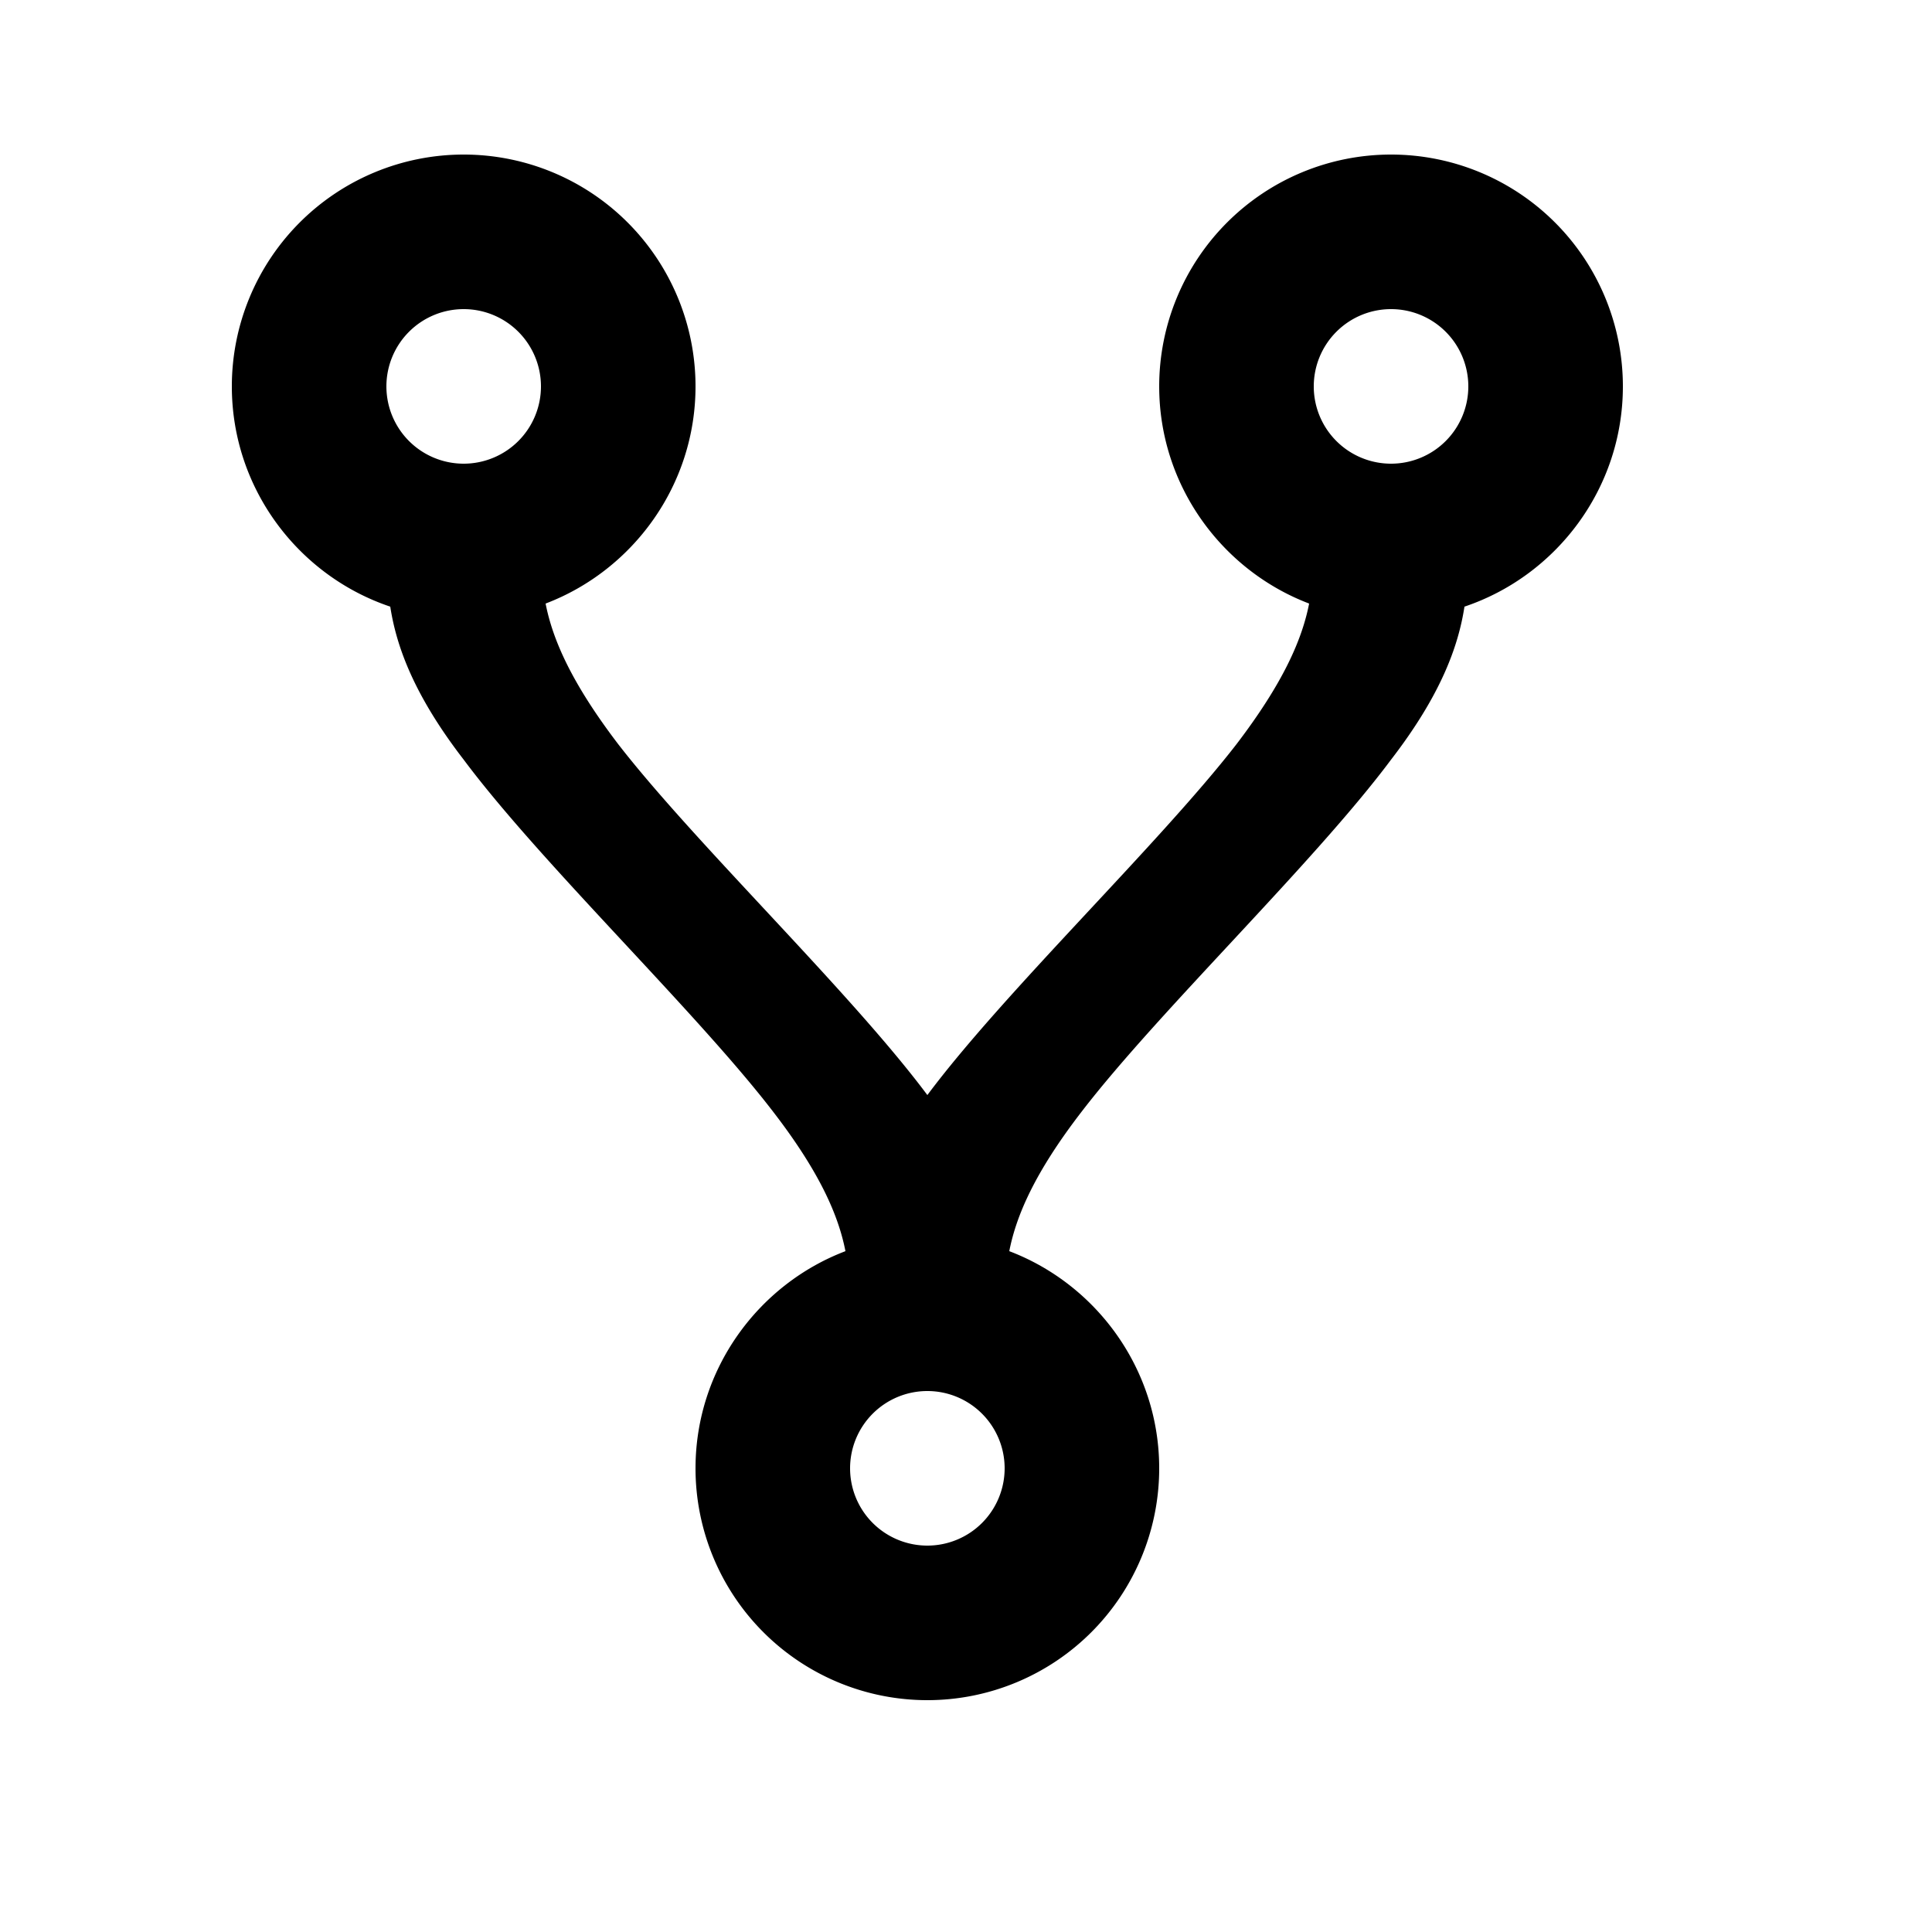<?xml version="1.0" encoding="UTF-8" standalone="no"?>
<svg
   viewBox="0 0 25 25"
   version="1.1"
   id="svg44"
   sodipodi:docname="source-fork.svg"
   width="25"
   height="25"
   inkscape:version="1.2.2 (1:1.2.2+202305151914+b0a8486541)"
   xmlns:inkscape="http://www.inkscape.org/namespaces/inkscape"
   xmlns:sodipodi="http://sodipodi.sourceforge.net/DTD/sodipodi-0.dtd"
   xmlns="http://www.w3.org/2000/svg"
   xmlns:svg="http://www.w3.org/2000/svg">
  <defs
     id="defs48" />
  <sodipodi:namedview
     id="namedview46"
     pagecolor="#ffffff"
     bordercolor="#000000"
     borderopacity="0.25"
     inkscape:showpageshadow="2"
     inkscape:pageopacity="0.0"
     inkscape:pagecheckerboard="0"
     inkscape:deskcolor="#d1d1d1"
     showgrid="false"
     inkscape:zoom="20.541667"
     inkscape:cx="6.6693712"
     inkscape:cy="12.048682"
     inkscape:window-width="1366"
     inkscape:window-height="673"
     inkscape:window-x="0"
     inkscape:window-y="0"
     inkscape:window-maximized="1"
     inkscape:current-layer="svg44" />
  <path
     d="M 6,2 A 3,3 0 0 1 9,5 C 9,6.28 8.19,7.38 7.06,7.81 7.15,8.27 7.39,8.83 8,9.63 c 1,1.29 3,3.2 4,4.54 1,-1.34 3,-3.25 4,-4.54 0.61,-0.8 0.85,-1.36 0.94,-1.82 C 15.81,7.38 15,6.28 15,5 a 3,3 0 0 1 3,-3 3,3 0 0 1 3,3 C 21,6.32 20.14,7.45 18.95,7.85 18.87,8.37 18.64,9 18,9.83 c -1,1.34 -3,3.25 -4,4.55 -0.61,0.79 -0.85,1.35 -0.94,1.81 C 14.19,16.62 15,17.72 15,19 A 3,3 0 0 1 12,22 3,3 0 0 1 9,19 C 9,17.72 9.81,16.62 10.94,16.19 10.85,15.73 10.61,15.17 10,14.38 9,13.08 7,11.17 6,9.83 5.36,9 5.13,8.37 5.05,7.85 3.86,7.45 3,6.32 3,5 A 3,3 0 0 1 6,2 M 6,4 A 1,1 0 0 0 5,5 1,1 0 0 0 6,6 1,1 0 0 0 7,5 1,1 0 0 0 6,4 m 12,0 a 1,1 0 0 0 -1,1 1,1 0 0 0 1,1 1,1 0 0 0 1,-1 1,1 0 0 0 -1,-1 m -6,14 a 1,1 0 0 0 -1,1 1,1 0 0 0 1,1 1,1 0 0 0 1,-1 1,1 0 0 0 -1,-1 z"
     id="path42" />
</svg>
